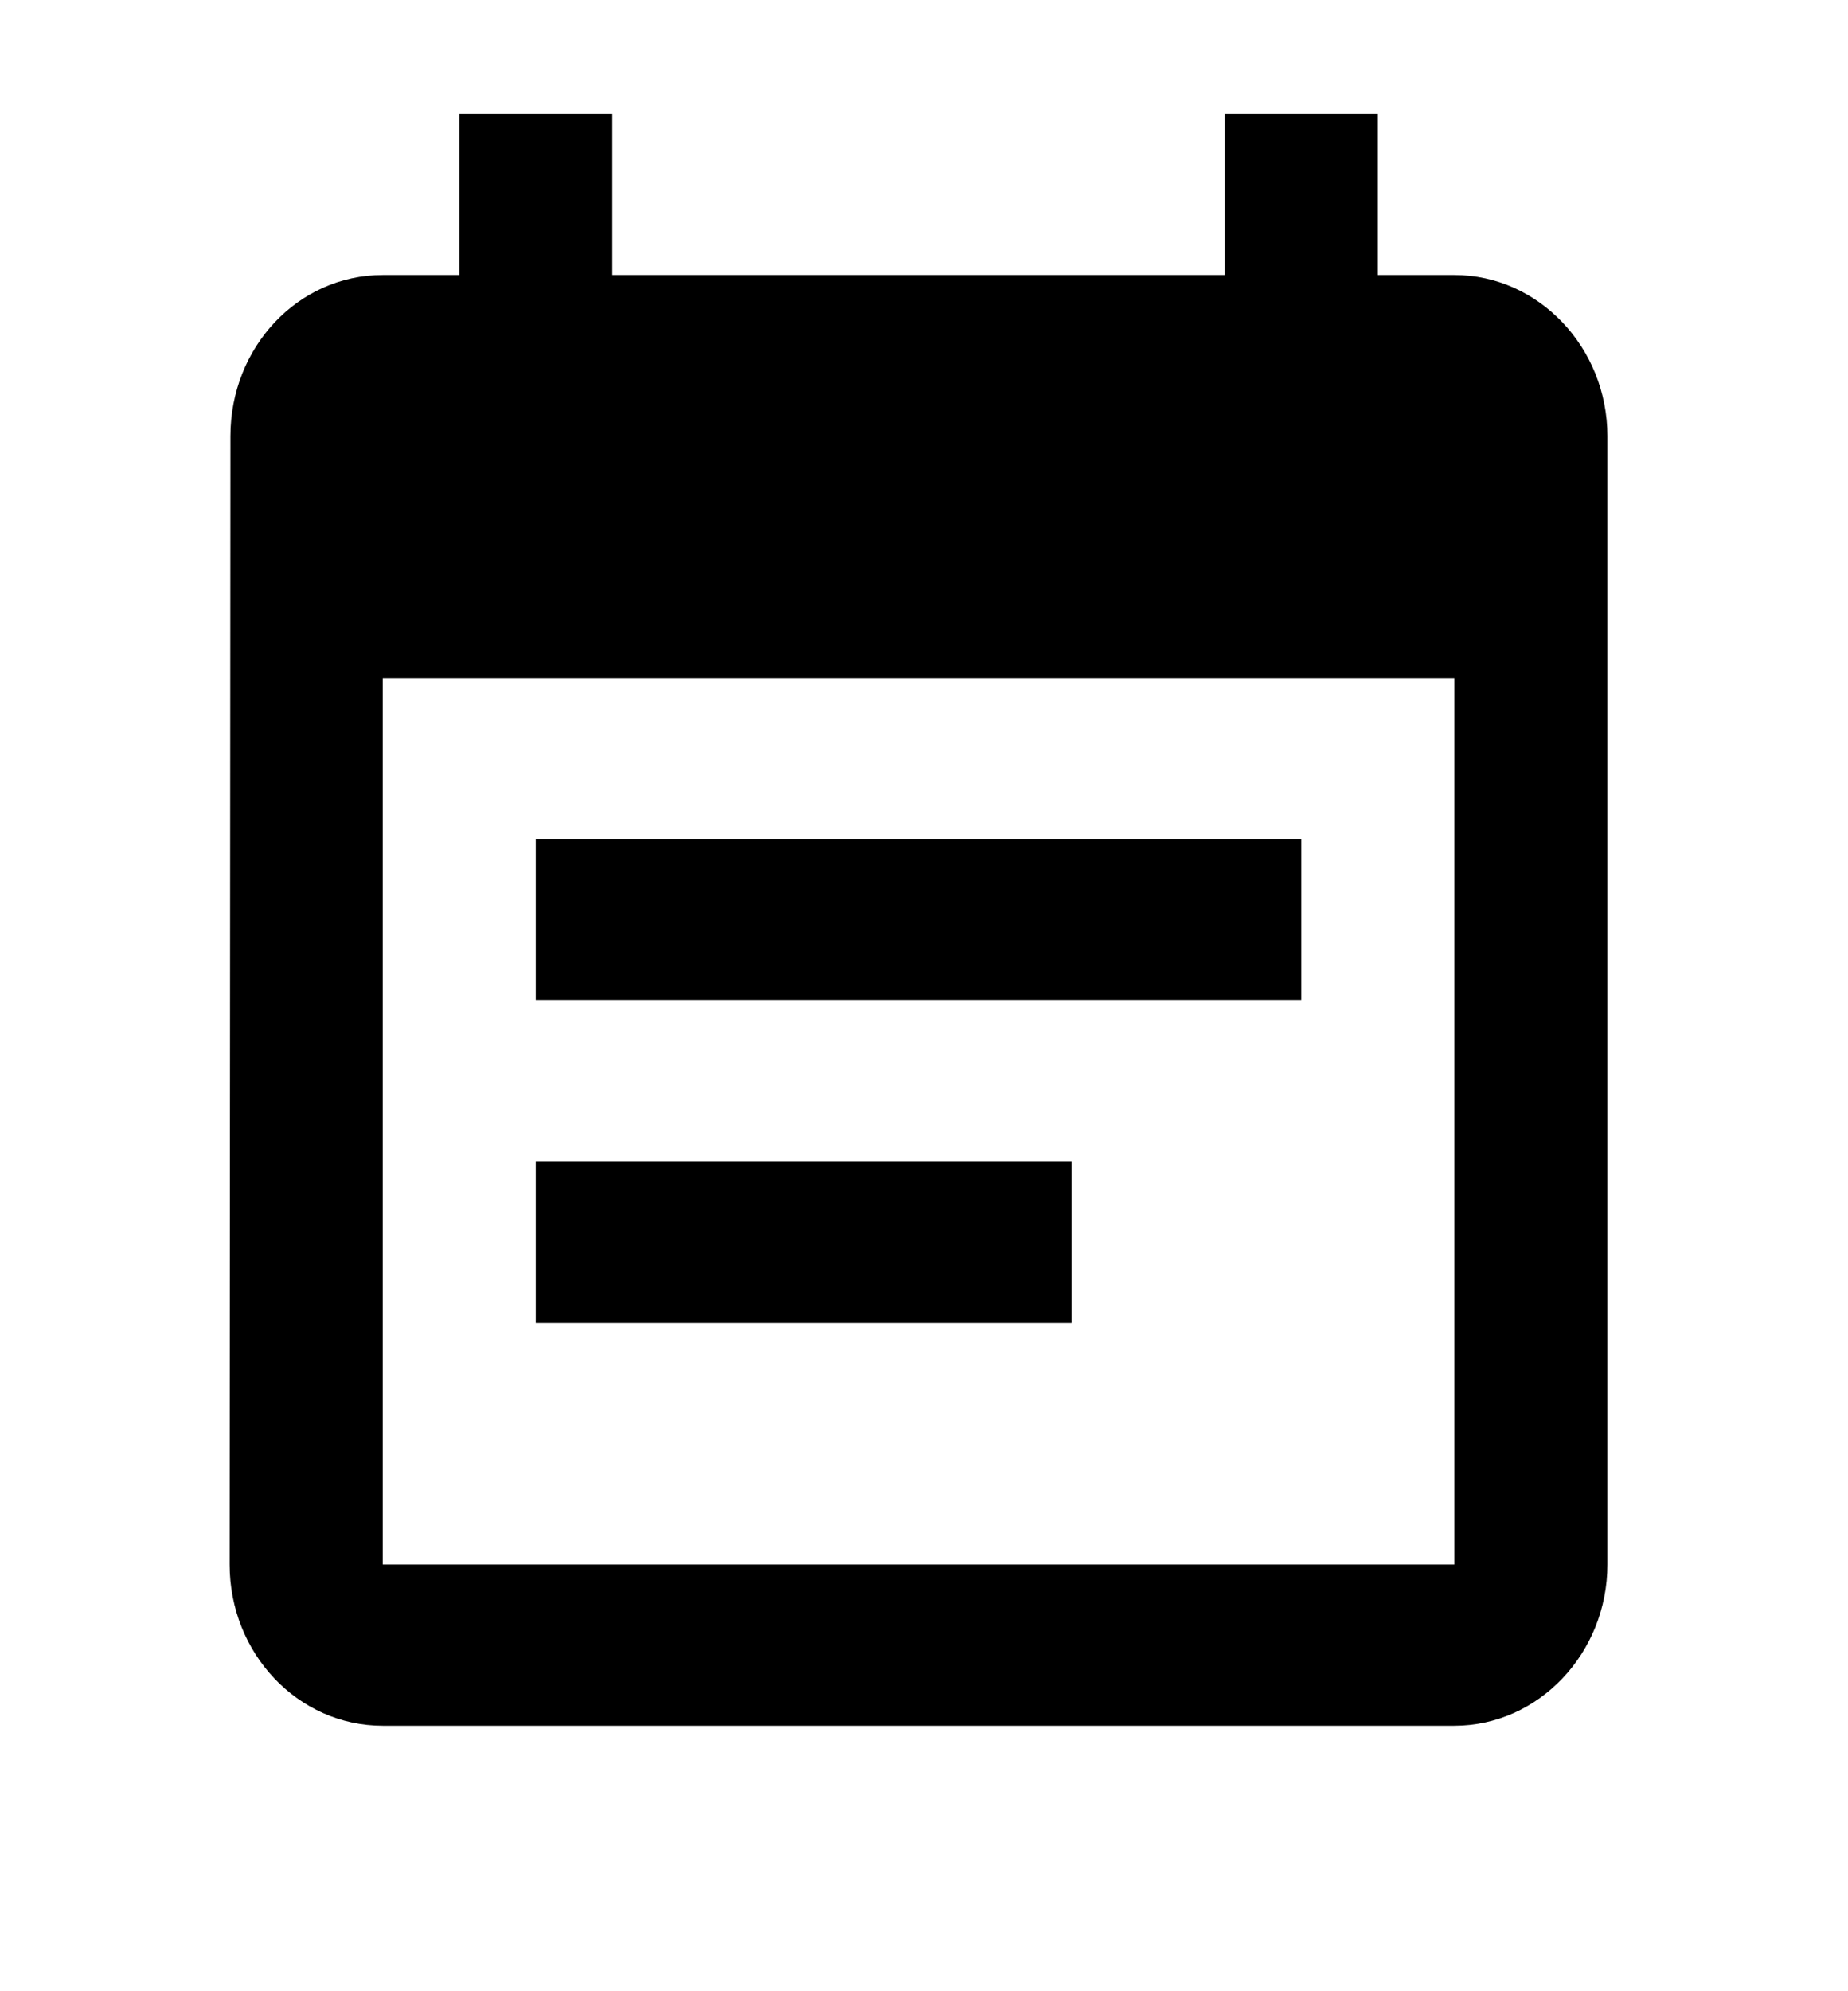 <svg width="26" height="28" viewBox="0 0 26 28" fill="none" xmlns="http://www.w3.org/2000/svg">
<g clip-path="url(#clip0_2857_257)">
<path d="M18.308 11.8H7.538V14.067H18.308V11.8ZM20.462 3.867H19.385V1.6H17.231V3.867H8.615V1.6H6.462V3.867H5.385C4.189 3.867 3.242 4.887 3.242 6.133L3.231 22C3.231 23.247 4.189 24.267 5.385 24.267H20.462C21.646 24.267 22.615 23.247 22.615 22V6.133C22.615 4.887 21.646 3.867 20.462 3.867ZM20.462 22H5.385V9.533H20.462V22ZM15.077 16.333H7.538V18.6H15.077V16.333Z" fill="black"/>
</g>
<defs>
<clipPath id="clip0_2857_257">
<rect width="25.846" height="27.2" fill="white" transform="translate(0 0.467)"/>
</clipPath>
</defs>
</svg>
